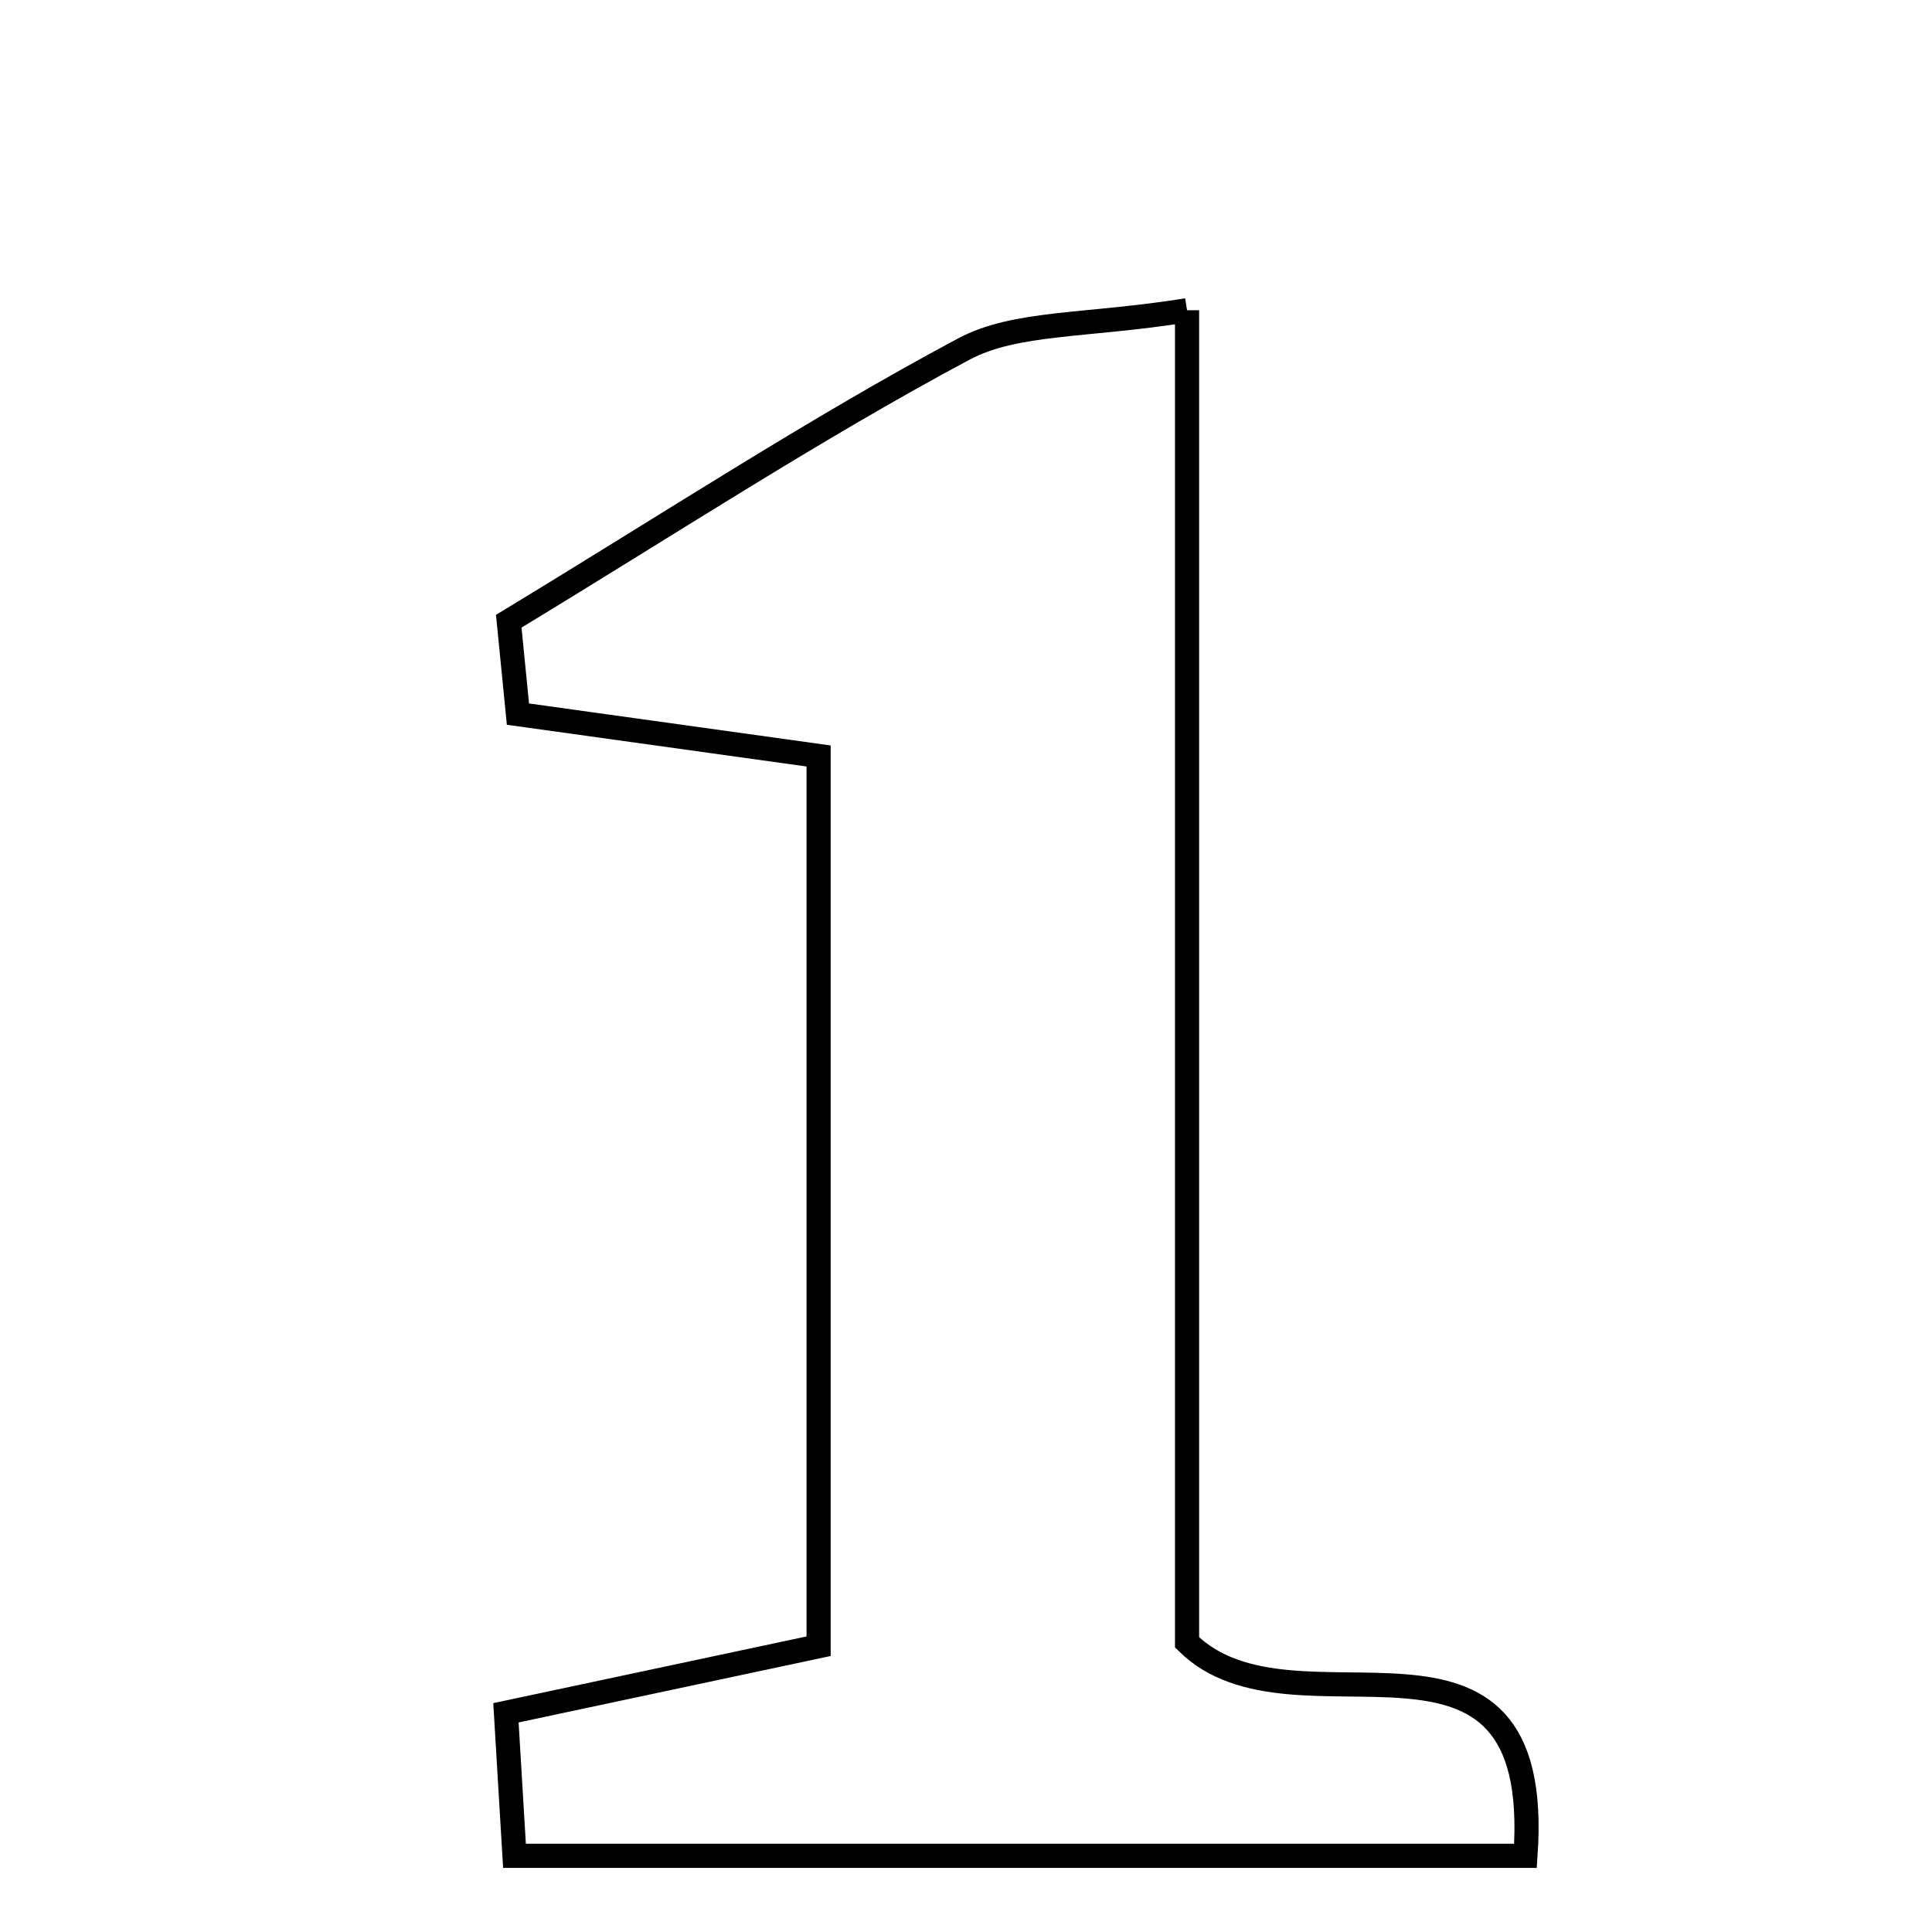 <svg xmlns="http://www.w3.org/2000/svg" viewBox="0.0 0.0 24.0 24.0" height="200px" width="200px"><path fill="none" stroke="black" stroke-width=".3" stroke-opacity="1.0"  filling="0" d="M14.746 3.854 C14.746 9.629 14.746 15.015 14.746 20.402 C16.081 21.726 19.19 19.647 18.95 23.054 C14.615 23.054 10.559 23.054 6.391 23.054 C6.354 22.441 6.325 21.948 6.285 21.277 C7.561 21.006 8.741 20.754 10.169 20.45 C10.169 16.789 10.169 13.182 10.169 9.391 C8.954 9.222 7.745 9.053 6.434 8.871 C6.378 8.306 6.329 7.807 6.32 7.717 C8.346 6.489 10.113 5.33 11.969 4.338 C12.619 3.991 13.489 4.056 14.746 3.854"></path></svg>